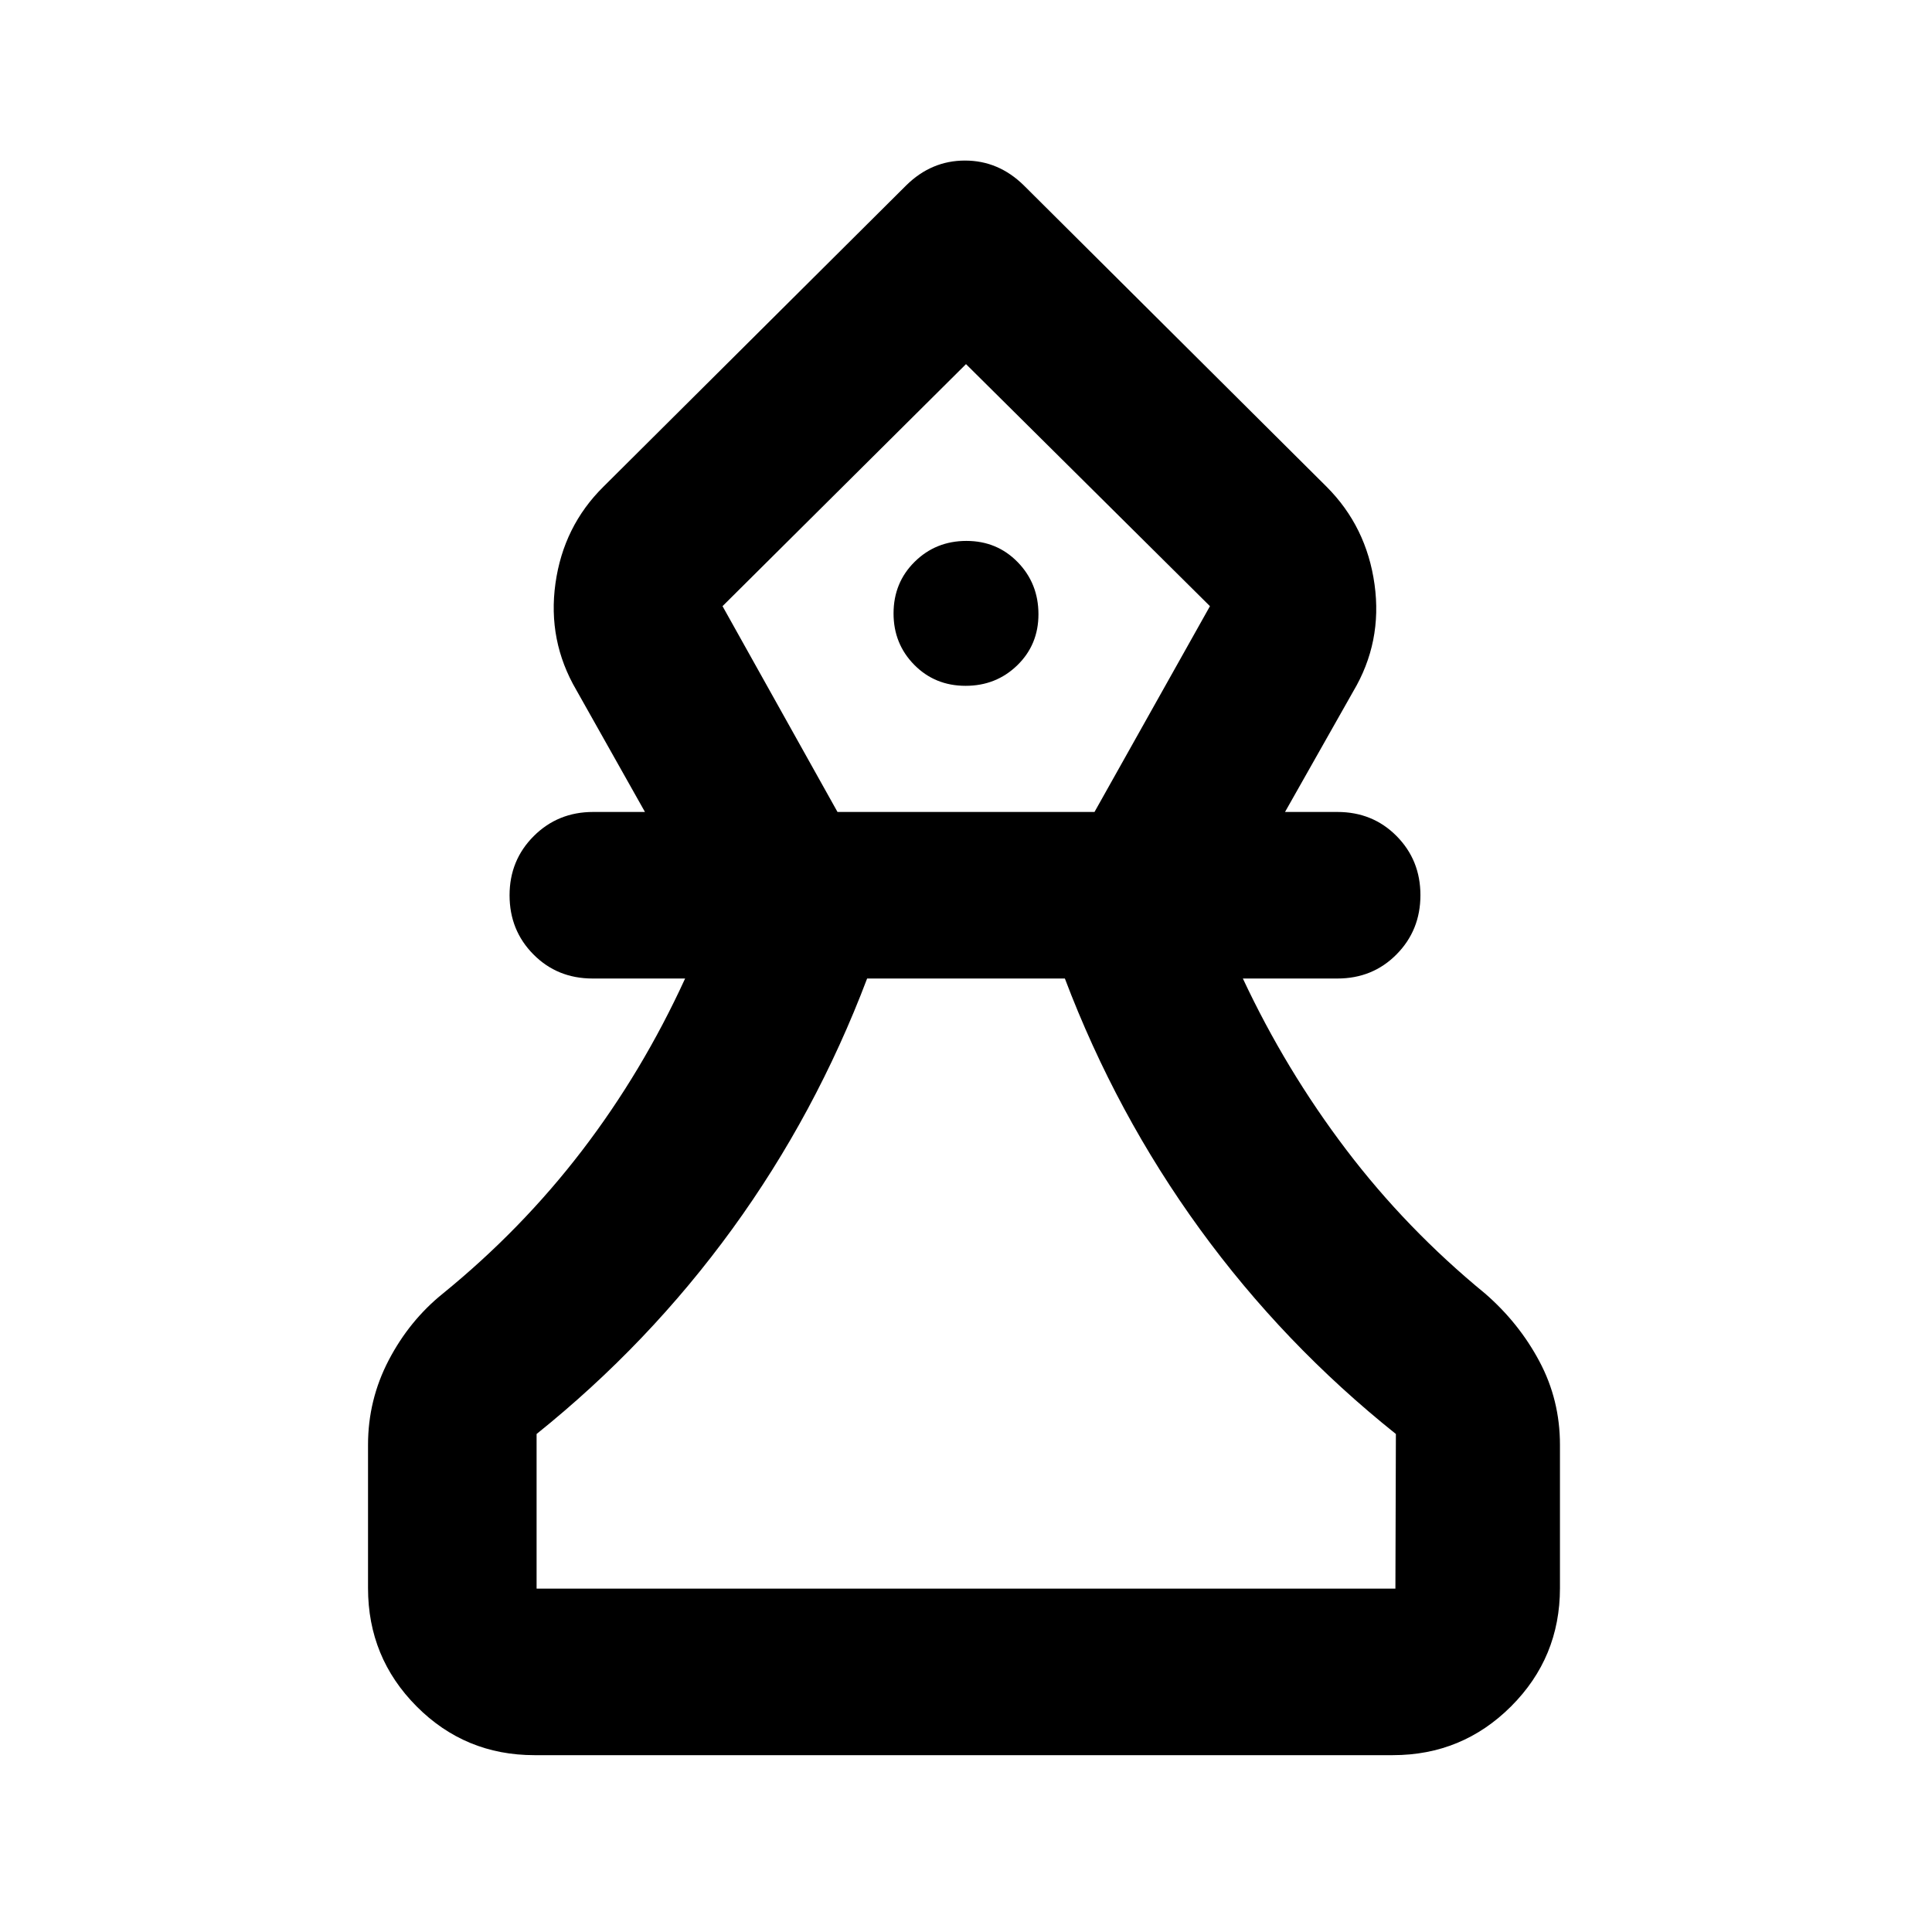 <svg xmlns="http://www.w3.org/2000/svg" height="20" viewBox="0 -960 960 960" width="20"><path d="M265.59-87.87q-34.5 0-58.61-24.26t-24.11-58.74v-71.2q0-22.37 10.29-42.09 10.3-19.71 26.93-33.1 39.13-31.85 69.09-70.98 29.97-39.13 51.25-85.54h-45.97q-17.54 0-29.4-11.97-11.86-11.96-11.86-29.38 0-17.42 12.02-29.42 12.02-11.99 29.48-11.99h25.78l-34.07-60.53Q272.02-641.65 276-670.1q3.98-28.44 23.85-48.07l150.47-149.75q12.5-12.3 29.17-12.3 16.66 0 29.2 12.3l150.46 149.75q19.87 19.87 23.85 48.55 3.98 28.69-10.65 53.27l-33.83 59.81h26.02q17.54 0 29.4 11.96t11.86 29.38q0 17.43-11.86 29.42-11.86 12-29.4 12h-46.97q21.28 45.41 51.25 84.92 29.96 39.51 69.09 71.6 16.81 14.57 27.01 33.72 10.21 19.14 10.21 41.47v71.2q0 34.48-24.27 58.74-24.27 24.26-58.77 24.26h-426.5Zm1.04-82.76h426.74l.24-76.83q-55.76-44.52-97.38-101.78t-67.1-124.54h-98.26q-25.48 67.28-66.98 124.42t-97.26 101.9v76.83Zm149.52-385.91h127.7l57.37-102.26L480-779.07 359.02-658.8l57.13 102.26Zm63.64-62.68q15.21 0 25.71-10.22t10.5-25.33q0-15.31-10.29-25.88-10.29-10.57-25.5-10.57t-25.71 10.36Q444-670.5 444-655.19q0 15.11 10.29 25.54t25.5 10.43Zm.45-159.85Zm0 608.44Z"/></svg>